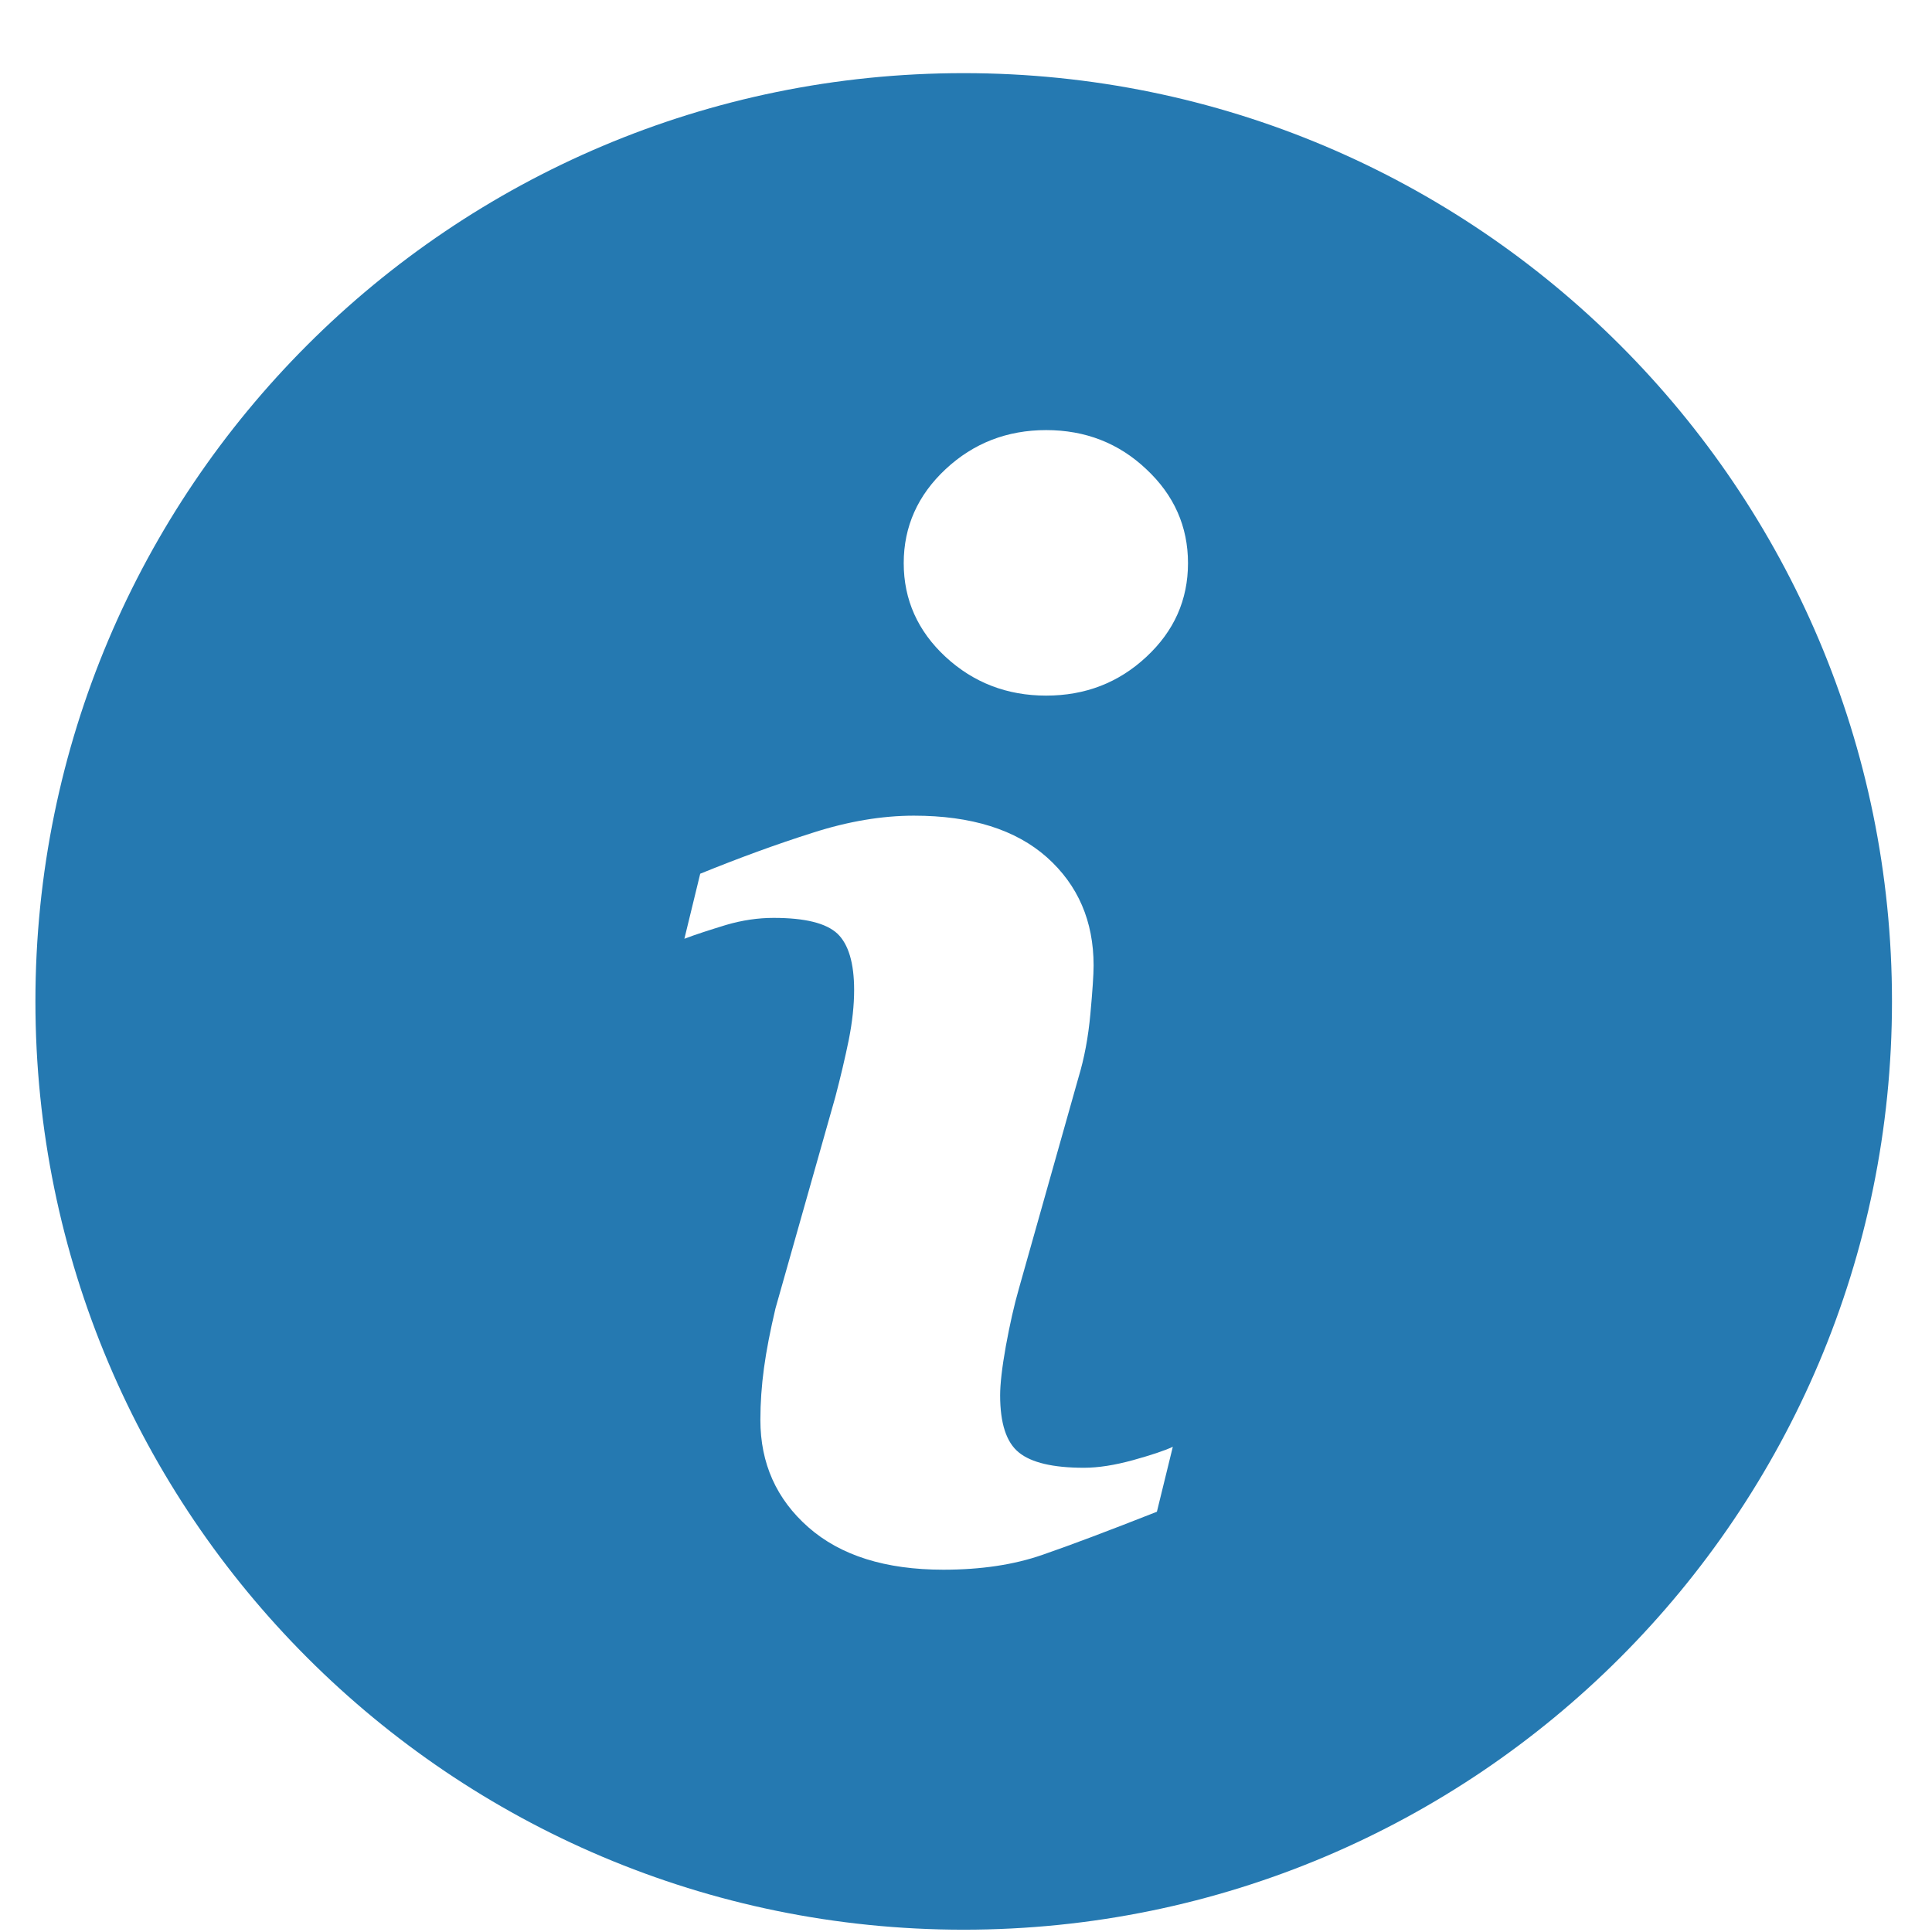 <svg width="21" height="21" viewBox="0 0 21 21" fill="none" xmlns="http://www.w3.org/2000/svg">
<path d="M10.474 0.795C4.903 0.795 0.385 5.312 0.385 10.884C0.385 16.456 4.903 20.975 10.474 20.975C16.046 20.975 20.565 16.456 20.565 10.884C20.565 5.312 16.046 0.795 10.474 0.795ZM12.575 16.432C12.055 16.637 11.642 16.793 11.332 16.9C11.023 17.008 10.663 17.062 10.254 17.062C9.625 17.062 9.136 16.908 8.787 16.601C8.439 16.295 8.265 15.906 8.265 15.434C8.265 15.25 8.278 15.062 8.304 14.871C8.33 14.679 8.372 14.464 8.429 14.222L9.079 11.926C9.137 11.706 9.186 11.497 9.226 11.302C9.265 11.105 9.284 10.925 9.284 10.761C9.284 10.469 9.223 10.264 9.103 10.149C8.98 10.034 8.751 9.977 8.408 9.977C8.241 9.977 8.068 10.002 7.891 10.054C7.716 10.108 7.564 10.156 7.439 10.204L7.611 9.497C8.037 9.324 8.444 9.175 8.833 9.052C9.221 8.927 9.589 8.866 9.934 8.866C10.559 8.866 11.041 9.018 11.38 9.319C11.717 9.62 11.887 10.012 11.887 10.494C11.887 10.594 11.875 10.77 11.852 11.021C11.829 11.273 11.786 11.503 11.722 11.714L11.076 14.003C11.023 14.187 10.976 14.397 10.933 14.632C10.891 14.866 10.871 15.046 10.871 15.166C10.871 15.47 10.938 15.678 11.075 15.788C11.21 15.898 11.446 15.954 11.781 15.954C11.939 15.954 12.116 15.926 12.316 15.871C12.514 15.816 12.658 15.768 12.748 15.726L12.575 16.432ZM12.46 7.14C12.159 7.421 11.796 7.561 11.371 7.561C10.948 7.561 10.582 7.421 10.278 7.14C9.976 6.86 9.823 6.519 9.823 6.121C9.823 5.724 9.976 5.382 10.278 5.1C10.582 4.816 10.948 4.675 11.371 4.675C11.796 4.675 12.16 4.816 12.46 5.1C12.762 5.382 12.913 5.724 12.913 6.121C12.913 6.52 12.762 6.86 12.46 7.14Z" fill="#2579B1"/>
</svg>

